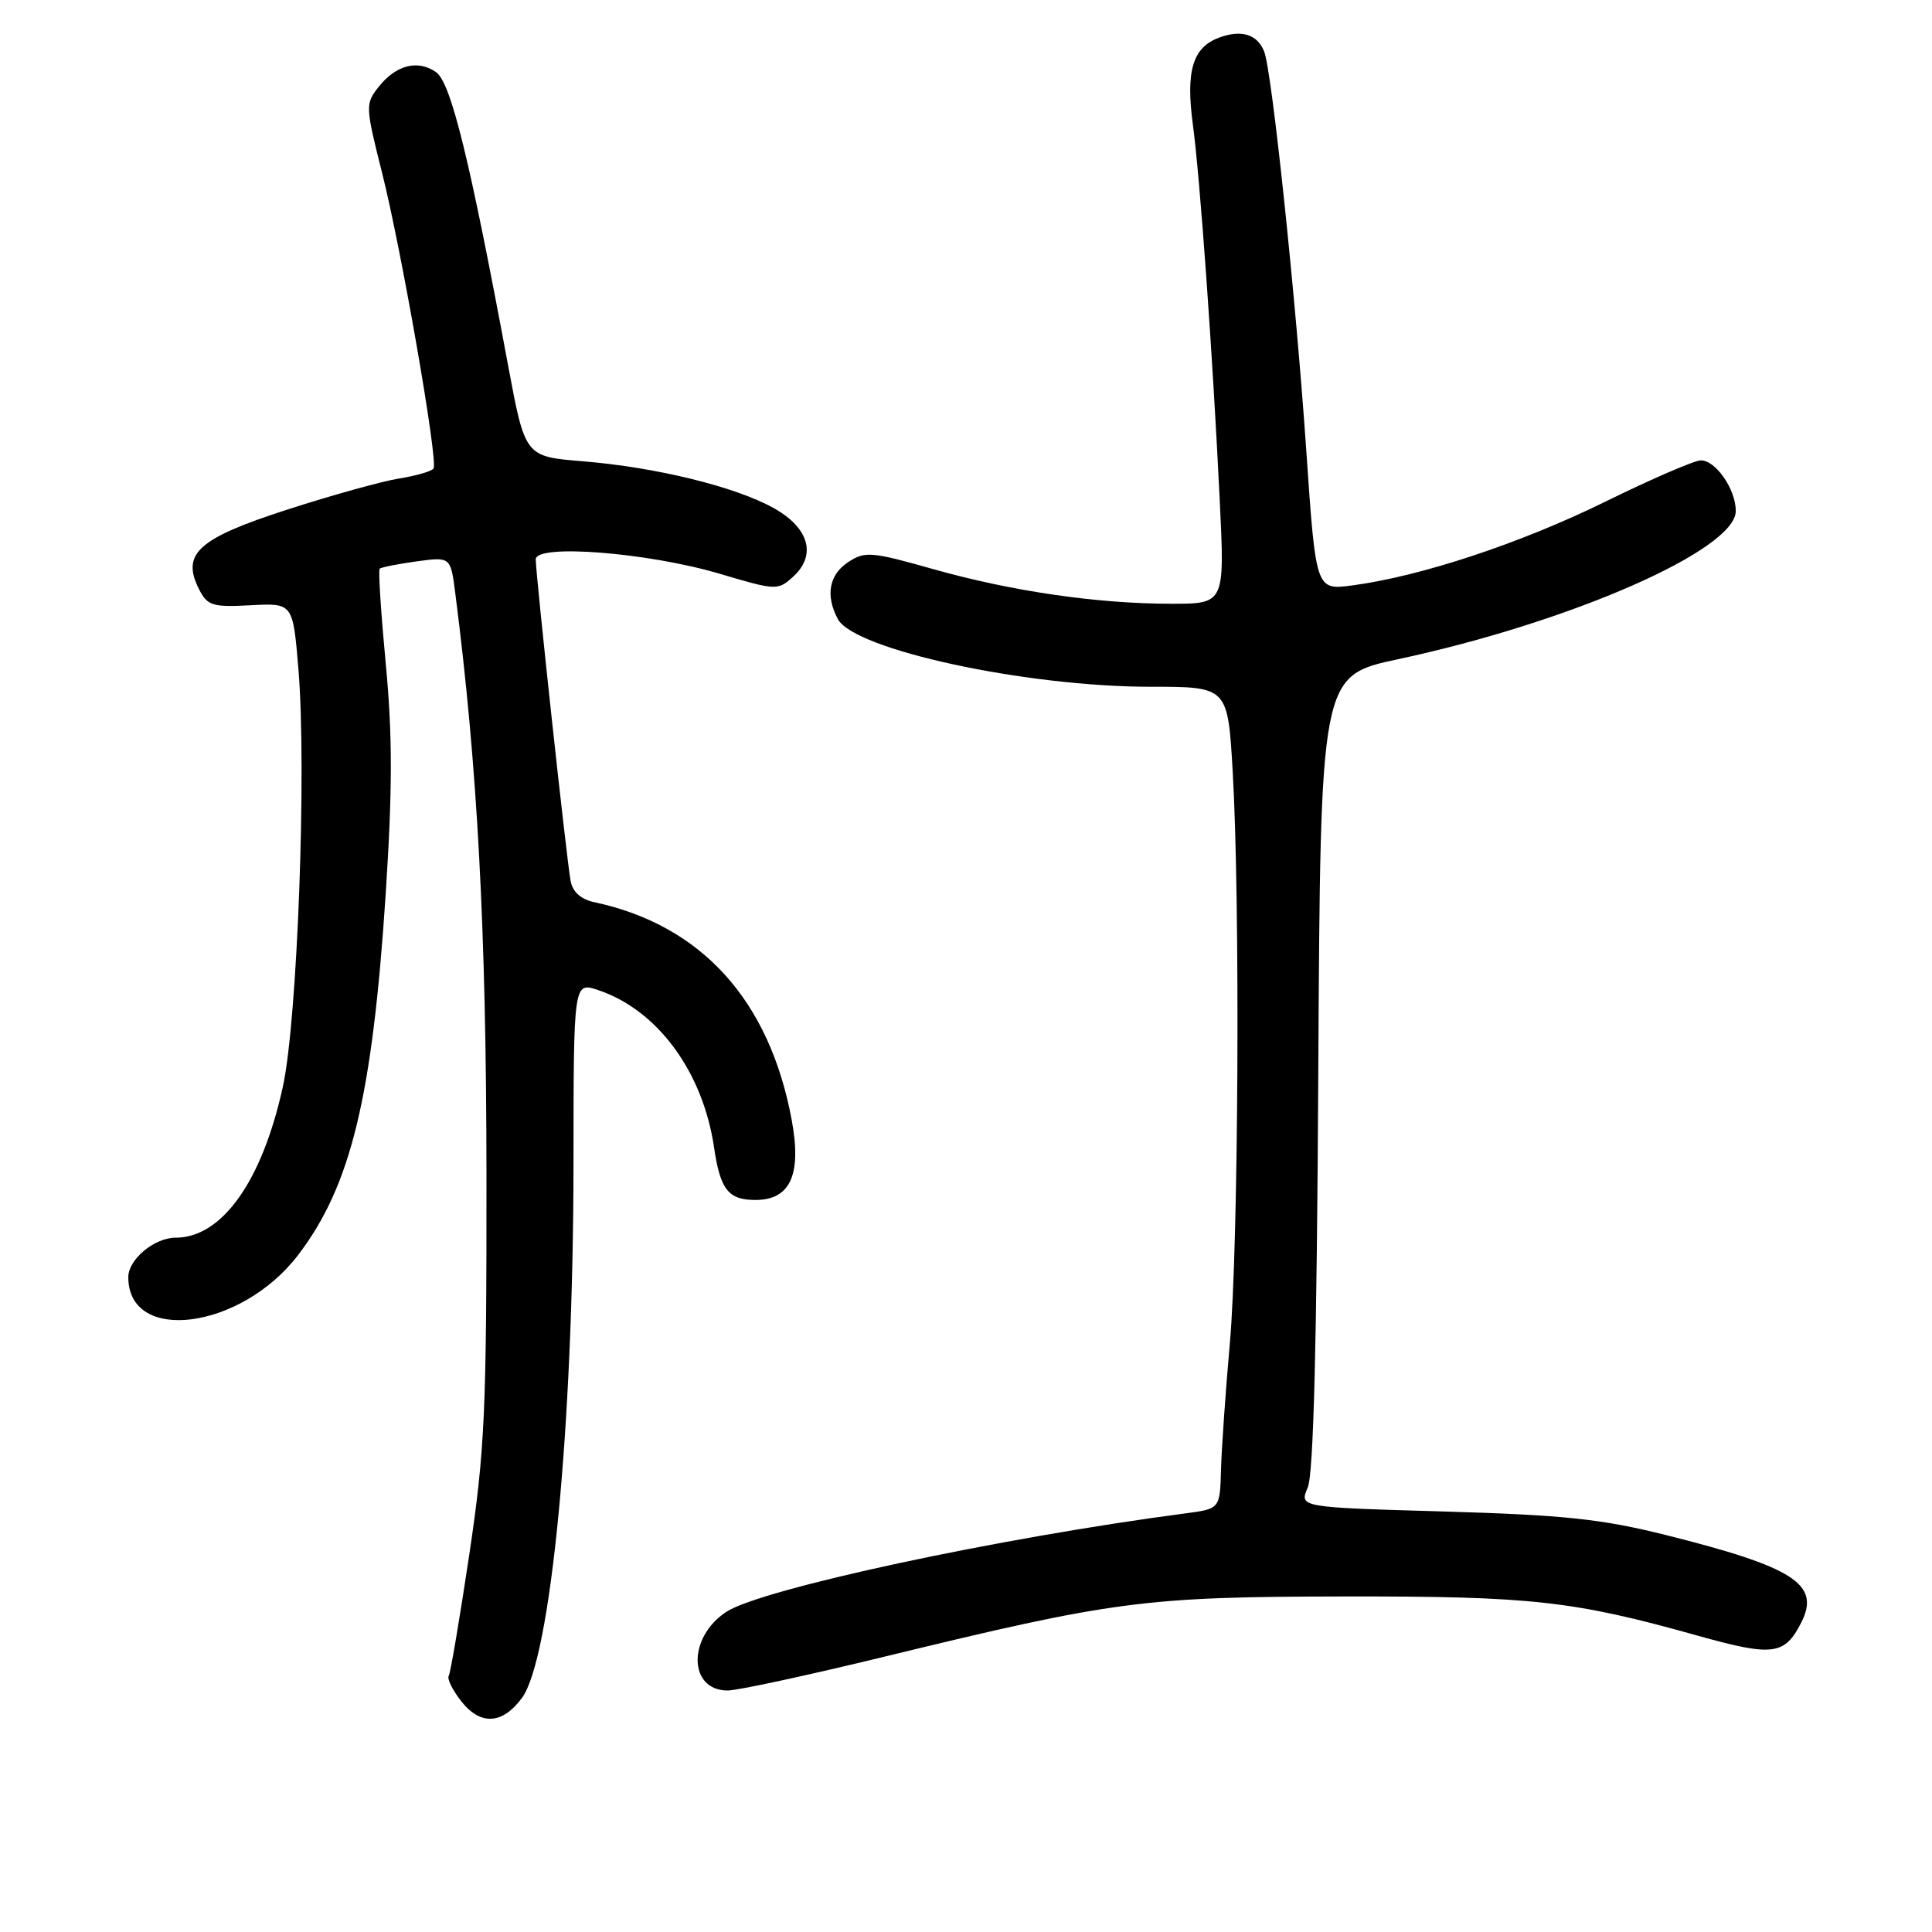 <?xml version="1.0" encoding="UTF-8" standalone="no"?>
<!DOCTYPE svg PUBLIC "-//W3C//DTD SVG 1.1//EN" "http://www.w3.org/Graphics/SVG/1.1/DTD/svg11.dtd" >
<svg xmlns="http://www.w3.org/2000/svg" xmlns:xlink="http://www.w3.org/1999/xlink" version="1.1" viewBox="0 0 256 256">
 <g >
 <path fill="currentColor"
d=" M 69.15 225.00 C 72.99 219.80 75.97 188.97 75.99 154.30 C 76.00 130.10 76.00 130.10 79.25 131.19 C 87.10 133.81 93.12 141.98 94.61 152.00 C 95.44 157.65 96.51 159.00 100.10 159.00 C 104.72 159.00 106.24 155.67 104.91 148.43 C 101.98 132.55 92.96 122.59 78.77 119.55 C 76.98 119.17 75.88 118.20 75.61 116.73 C 75.09 114.02 70.98 76.07 70.99 74.11 C 71.00 72.04 85.87 73.21 95.38 76.03 C 102.81 78.24 103.07 78.25 105.06 76.45 C 108.24 73.57 107.23 69.96 102.53 67.33 C 97.45 64.49 86.97 61.92 77.21 61.12 C 69.58 60.50 69.58 60.50 67.34 48.50 C 62.25 21.12 59.75 10.94 57.78 9.56 C 55.35 7.86 52.45 8.61 50.15 11.54 C 48.40 13.76 48.42 14.12 50.60 22.79 C 53.18 32.99 58.07 61.07 57.45 62.07 C 57.23 62.44 55.19 63.03 52.91 63.40 C 50.64 63.76 43.95 65.62 38.05 67.53 C 26.20 71.36 23.98 73.37 26.39 78.11 C 27.49 80.26 28.16 80.47 33.21 80.20 C 38.81 79.90 38.81 79.90 39.54 88.63 C 40.65 101.92 39.41 135.22 37.48 144.00 C 34.73 156.52 29.42 164.00 23.27 164.00 C 20.45 164.00 17.00 166.88 17.00 169.23 C 17.00 178.13 31.95 176.18 39.50 166.30 C 46.50 157.13 49.35 145.38 51.11 118.40 C 52.01 104.56 52.01 97.41 51.12 88.01 C 50.48 81.24 50.11 75.55 50.31 75.36 C 50.50 75.17 52.70 74.73 55.18 74.39 C 59.71 73.77 59.71 73.77 60.33 78.63 C 63.28 101.61 64.43 123.09 64.46 155.50 C 64.48 186.98 64.26 192.05 62.19 205.94 C 60.92 214.43 59.69 221.69 59.46 222.07 C 59.22 222.45 59.97 223.97 61.13 225.44 C 63.67 228.66 66.56 228.50 69.15 225.00 Z  M 117.14 219.53 C 147.67 212.10 151.64 211.58 178.00 211.54 C 202.93 211.50 208.44 212.11 224.87 216.71 C 234.93 219.53 236.47 219.34 238.69 214.97 C 241.24 209.92 237.72 207.65 220.74 203.40 C 212.21 201.27 207.30 200.75 191.33 200.28 C 172.15 199.73 172.15 199.73 173.28 197.11 C 174.05 195.32 174.49 178.02 174.68 142.03 C 174.97 89.55 174.97 89.55 185.24 87.35 C 208.14 82.45 230.00 72.86 230.00 67.71 C 230.00 64.84 227.35 61.00 225.37 61.00 C 224.54 61.00 218.82 63.47 212.68 66.49 C 201.49 71.99 188.26 76.37 179.19 77.57 C 174.36 78.21 174.36 78.21 173.10 59.86 C 171.71 39.52 168.54 9.43 167.51 6.83 C 166.60 4.52 164.45 3.88 161.47 5.01 C 158.03 6.32 157.11 9.43 158.06 16.50 C 159.01 23.57 160.68 46.87 161.62 66.25 C 162.29 80.00 162.29 80.00 155.22 80.00 C 145.39 80.00 134.08 78.35 123.65 75.41 C 115.46 73.09 114.61 73.02 112.40 74.48 C 109.85 76.14 109.35 78.91 111.02 82.03 C 113.19 86.09 135.89 91.00 152.48 91.00 C 162.69 91.00 162.69 91.00 163.34 102.25 C 164.34 119.50 164.11 165.12 162.96 178.00 C 162.40 184.32 161.87 191.85 161.79 194.72 C 161.65 199.93 161.65 199.93 157.07 200.53 C 132.33 203.78 100.90 210.53 96.24 213.58 C 91.08 216.96 91.21 224.00 96.42 224.00 C 97.72 224.00 107.04 221.99 117.14 219.53 Z "/>
</g>
</svg>